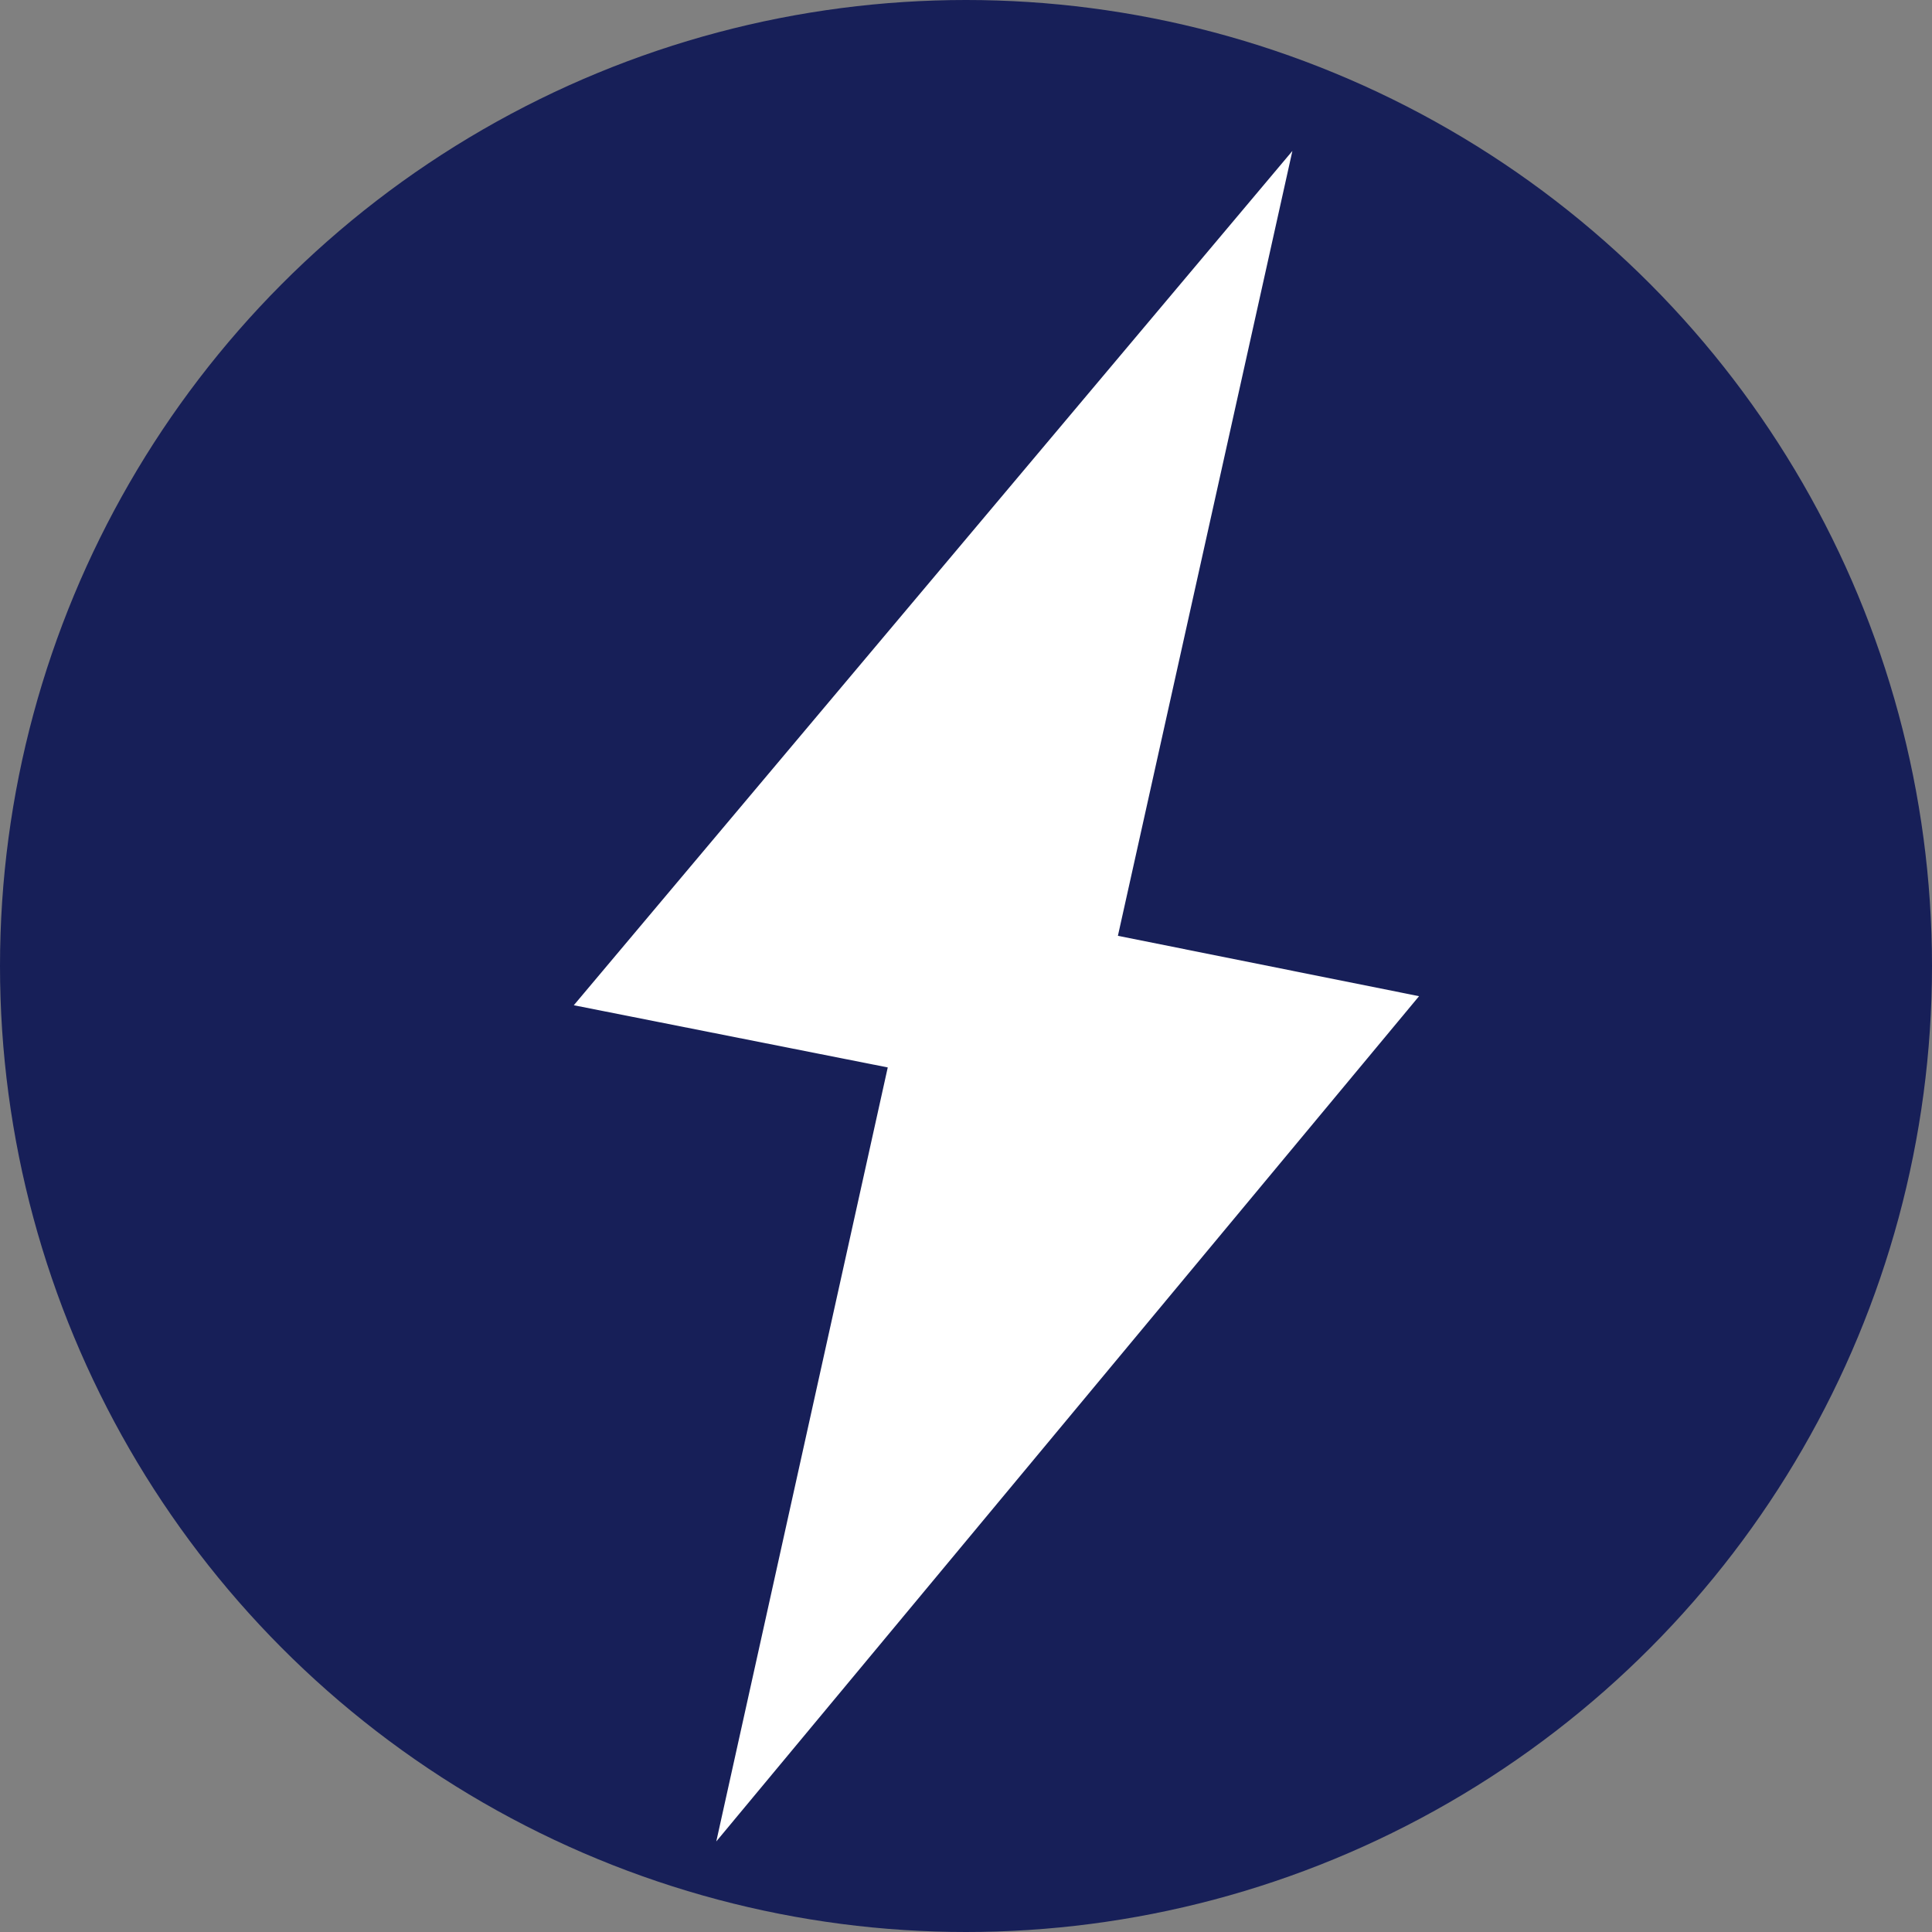 <svg xmlns="http://www.w3.org/2000/svg" width="16" height="16" viewBox="0 0 16 16">
  <rect x="0" y="0" width="16" height="16" fill="#808080" stroke="none"/>
  <g id="favicon-admin-16px" transform="translate(-850 -434)">
    <circle id="Ellipse_98" data-name="Ellipse 98" cx="8" cy="8" r="8" transform="translate(850 434)" fill="#171f58"/>
    <path id="bolt" d="M194.665,23.087l1.42-6.41-2.6-.515,5.951-7.075-1.445,6.5,2.494.5Z" transform="translate(661.267 426.163)" fill="#fff"/>
  </g>
</svg>
